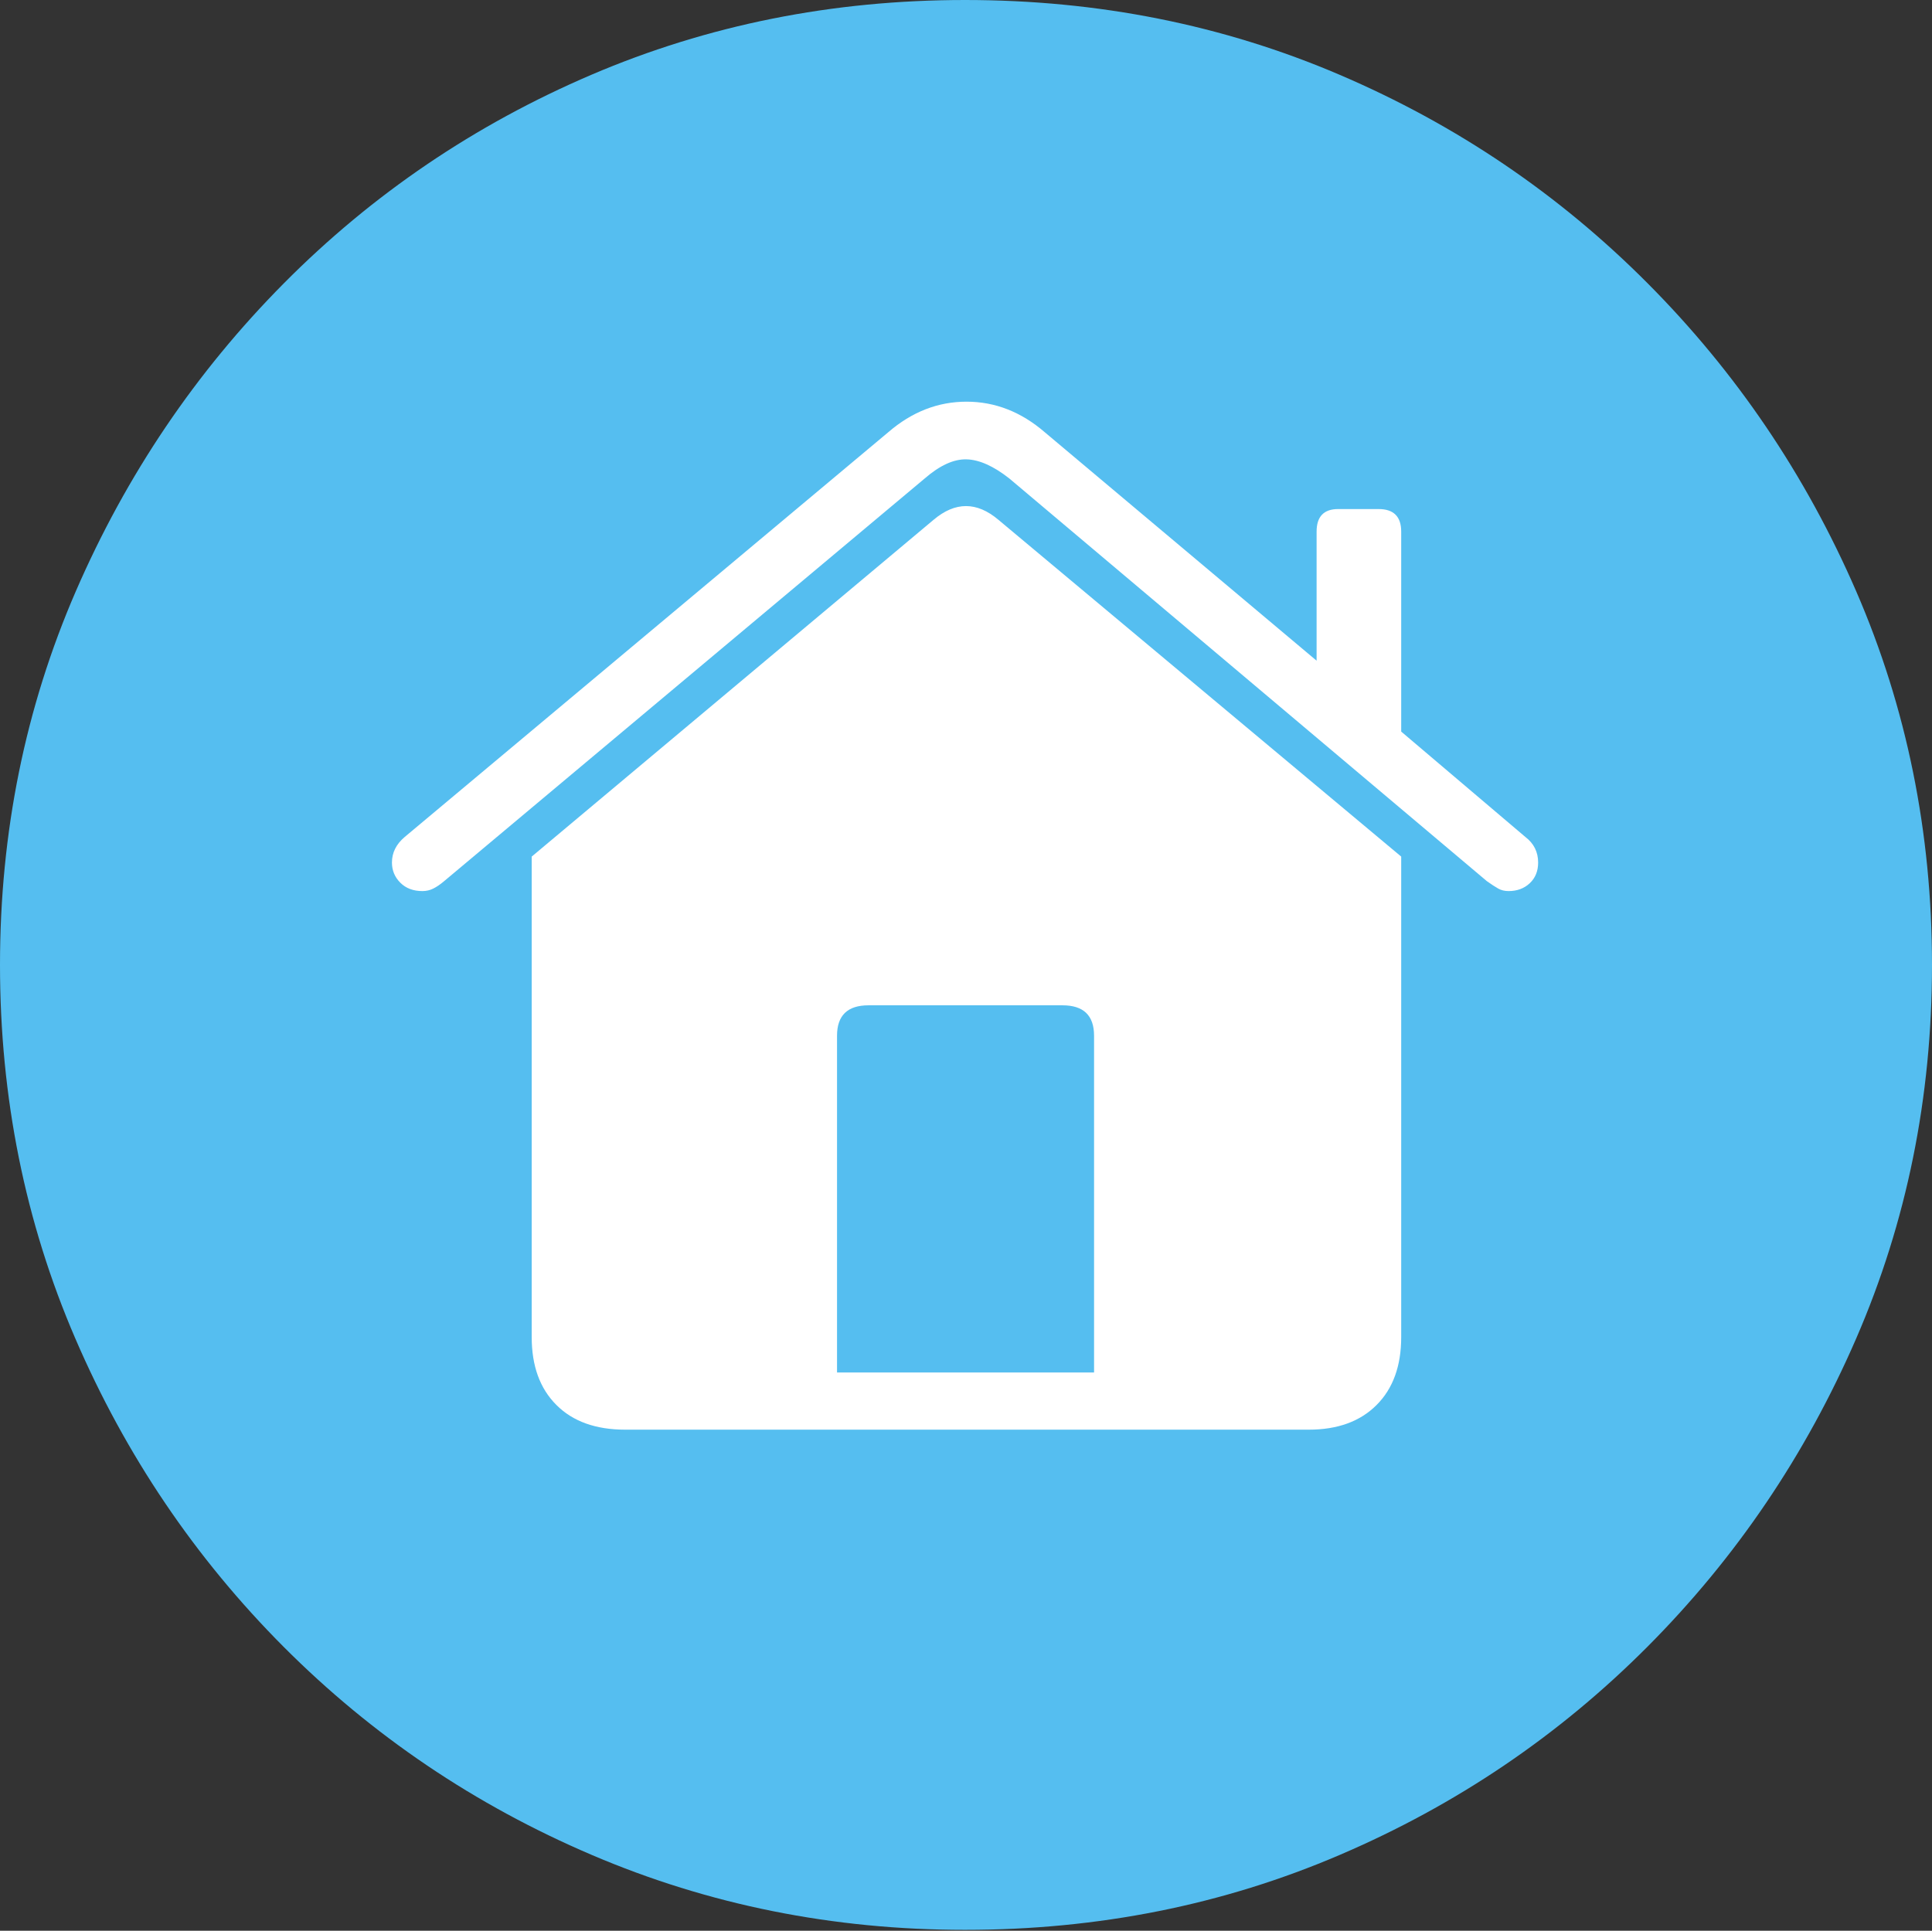 <?xml version="1.0" encoding="UTF-8"?>
<!--Generator: Apple Native CoreSVG 175-->
<!DOCTYPE svg
PUBLIC "-//W3C//DTD SVG 1.1//EN"
       "http://www.w3.org/Graphics/SVG/1.1/DTD/svg11.dtd">
<svg version="1.1" xmlns="http://www.w3.org/2000/svg" xmlns:xlink="http://www.w3.org/1999/xlink" width="19.16" height="19.15">
 <rect width="100%" height="100%" fill="#333333" stroke="none"/>
 <g>
  <rect height="19.15" opacity="0" width="19.16" x="0" y="0"/>
  <path d="M9.57 19.141Q11.553 19.141 13.286 18.398Q15.02 17.656 16.338 16.333Q17.656 15.01 18.408 13.276Q19.16 11.543 19.16 9.57Q19.16 7.598 18.408 5.864Q17.656 4.131 16.338 2.808Q15.02 1.484 13.286 0.742Q11.553 0 9.57 0Q7.598 0 5.864 0.742Q4.131 1.484 2.817 2.808Q1.504 4.131 0.752 5.864Q0 7.598 0 9.57Q0 11.543 0.747 13.276Q1.494 15.01 2.812 16.333Q4.131 17.656 5.869 18.398Q7.607 19.141 9.57 19.141Z" fill="#55bef0"/>
  <path d="M3.887 8.555Q3.887 8.408 4.014 8.301L8.809 4.287Q9.16 3.984 9.585 3.984Q10.01 3.984 10.361 4.287L13.057 6.553L13.057 5.273Q13.057 5.049 13.271 5.049L13.672 5.049Q13.896 5.049 13.896 5.273L13.896 7.256L15.127 8.301Q15.254 8.398 15.254 8.555Q15.254 8.682 15.171 8.76Q15.088 8.838 14.961 8.838Q14.902 8.838 14.858 8.813Q14.815 8.789 14.746 8.74L10.01 4.746Q9.775 4.561 9.585 4.556Q9.395 4.551 9.17 4.746L4.404 8.74Q4.346 8.789 4.297 8.813Q4.248 8.838 4.189 8.838Q4.053 8.838 3.97 8.755Q3.887 8.672 3.887 8.555ZM5.273 13.262L5.273 8.496L9.258 5.156Q9.58 4.883 9.902 5.156L13.896 8.496L13.896 13.262Q13.896 13.691 13.652 13.935Q13.408 14.18 12.979 14.18L6.201 14.18Q5.762 14.18 5.518 13.935Q5.273 13.691 5.273 13.262ZM8.301 13.613L10.85 13.613L10.85 10.273Q10.85 9.971 10.537 9.971L8.613 9.971Q8.301 9.971 8.301 10.273Z" fill="#ffffff"/>
 </g>
</svg>
